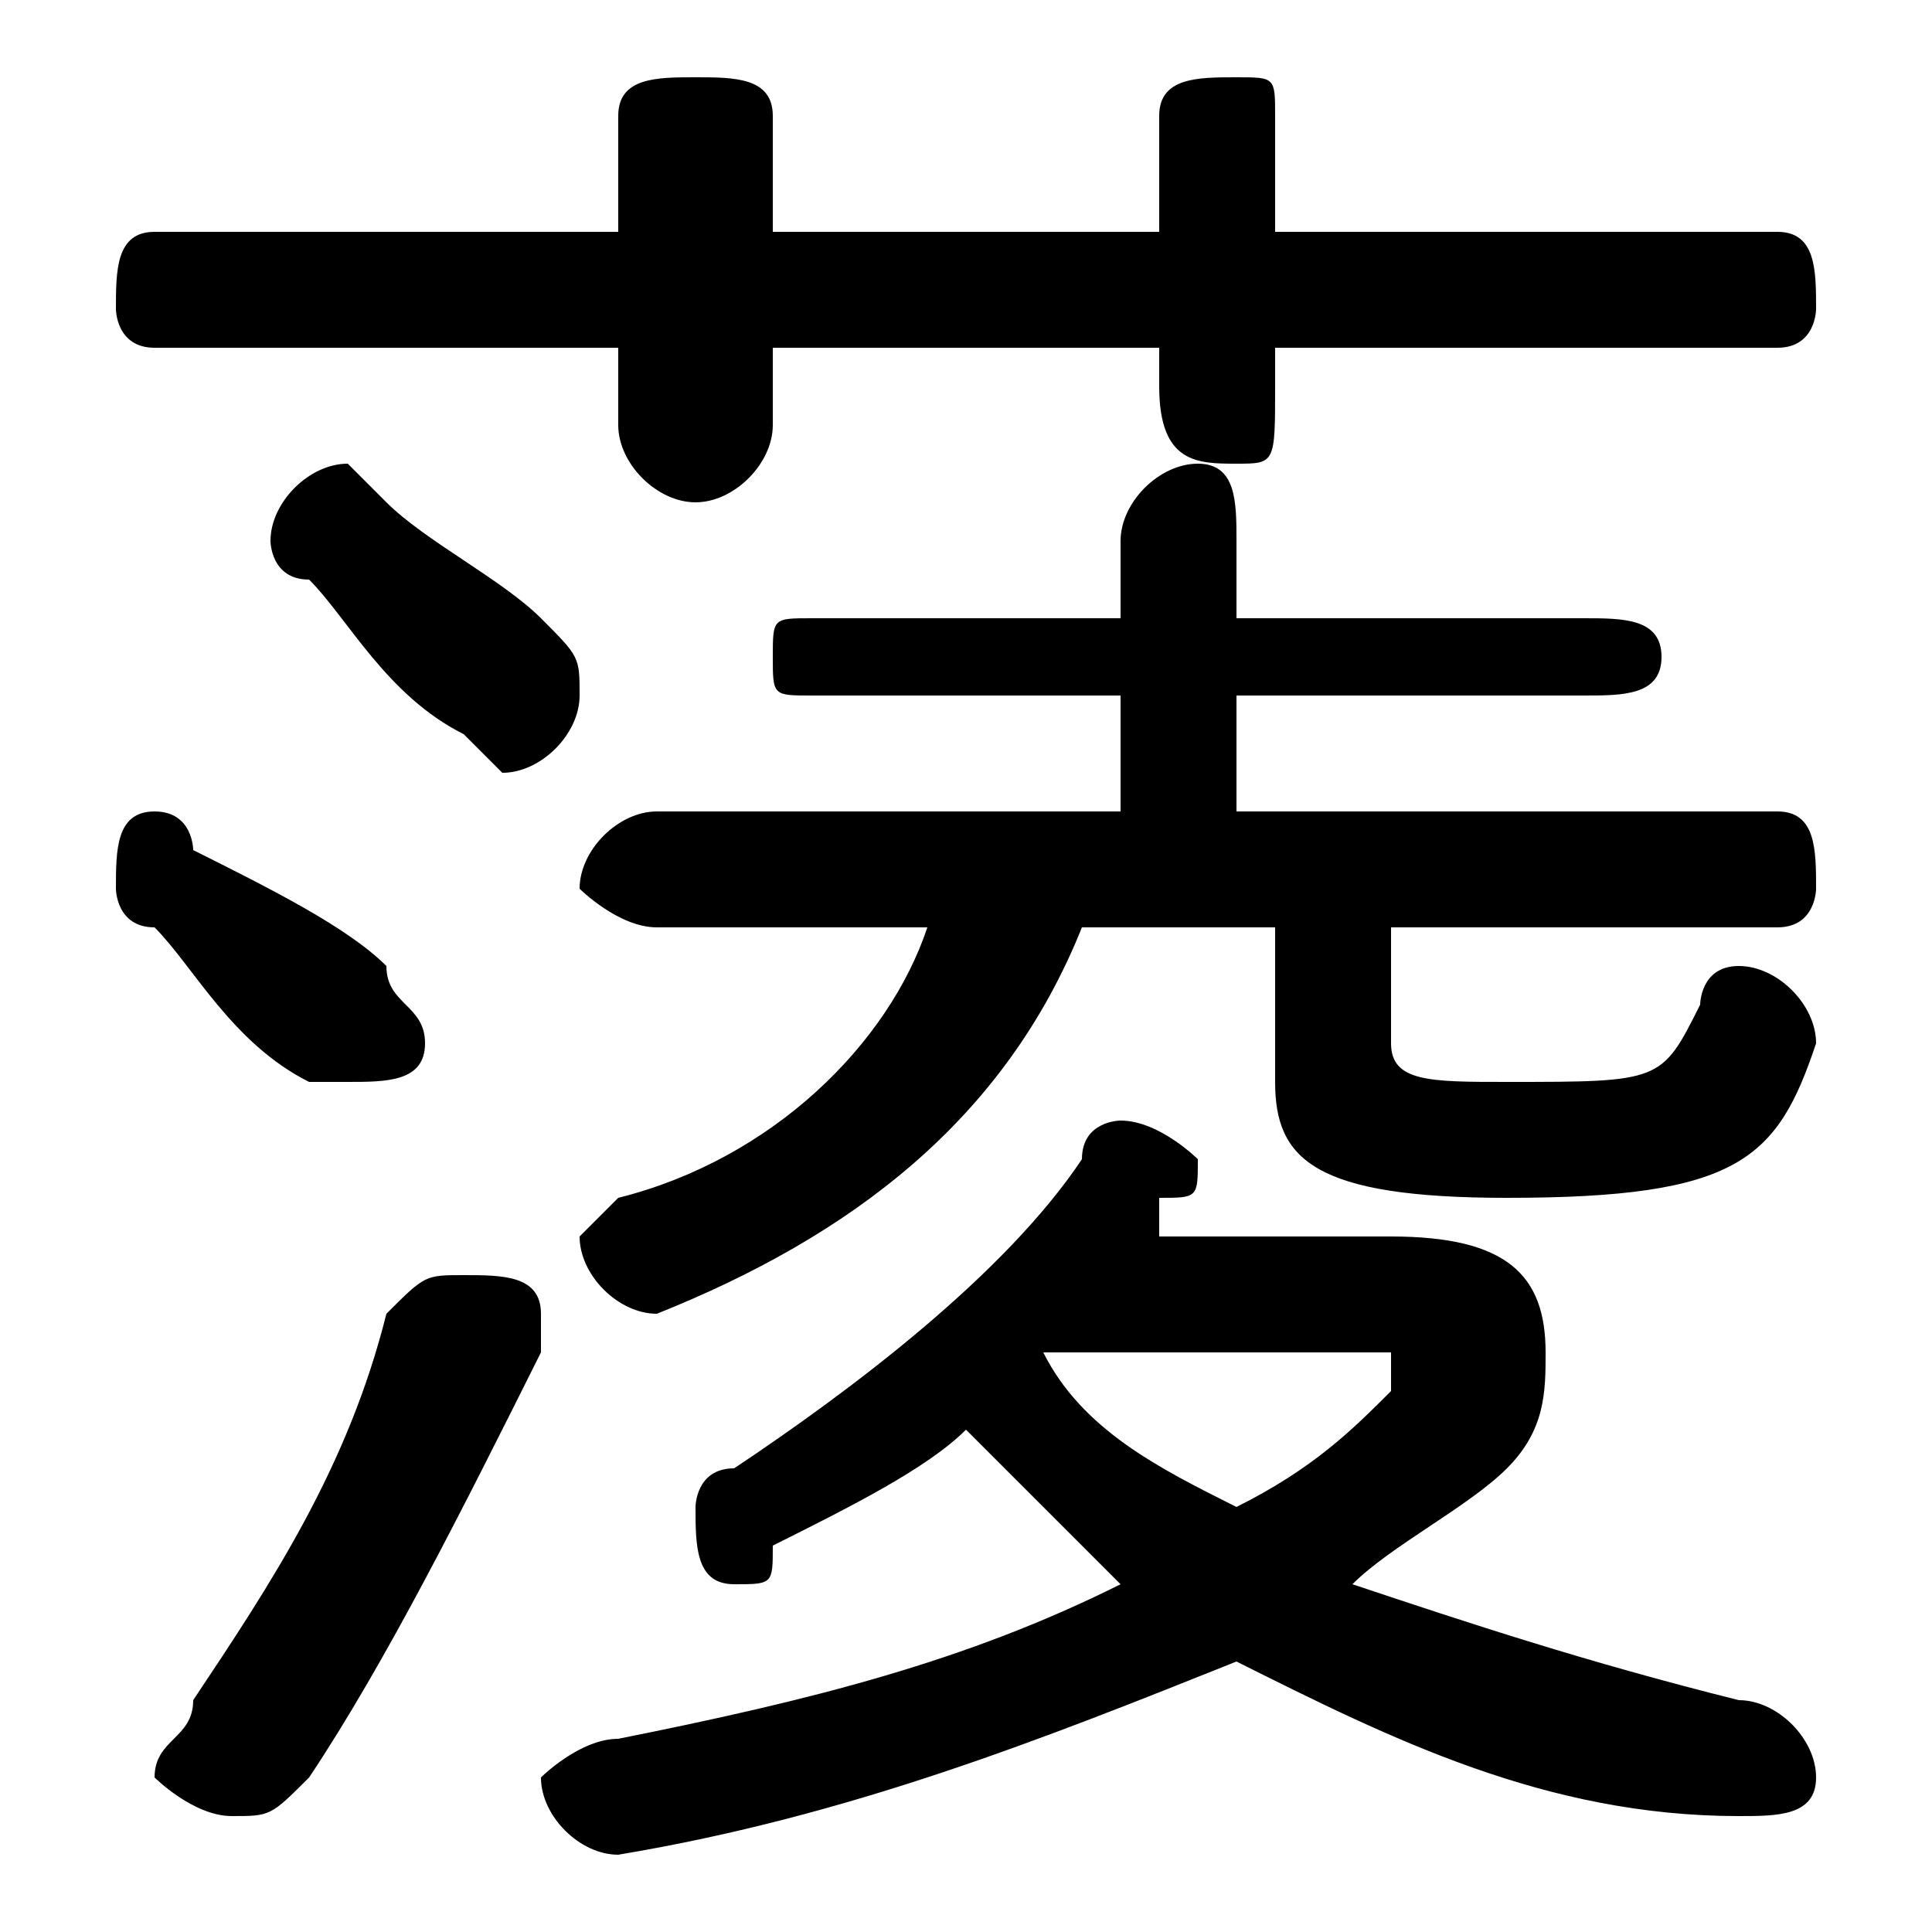 <svg xmlns="http://www.w3.org/2000/svg" viewBox="0 -44.0 50.0 50.0">
    <rect x="0" y="-44.0" width="50.0" height="50.0" fill="#808080" stroke="none"/>
    <g transform="scale(1, -1)">
        <!-- ボディの枠 -->
        <rect x="0" y="-6.0" width="50.0" height="50.0"
            stroke="white" fill="white"/>
        <!-- グリフ座標系の原点 -->
        <circle cx="0" cy="0" r="5" fill="white"/>
        <!-- グリフのアウトライン -->
        <g style="fill:black;stroke:#000000;stroke-width:0;stroke-linecap:round;stroke-linejoin:round;">
        <path d="M 30.0 12.0 C 30.0 12.0 30.0 12.0 30.0 13.0 C 31.0 13.0 31.0 13.0 31.0 14.0 C 31.0 14.0 30.0 15.0 29.0 15.0 C 29.0 15.0 28.0 15.0 28.0 14.0 C 26.0 11.0 22.0 8.0 19.0 6.0 C 18.0 6.0 18.0 5.0 18.0 5.0 C 18.0 4.0 18.0 3.0 19.0 3.0 C 20.0 3.0 20.0 3.0 20.0 4.0 C 22.0 5.0 24.0 6.0 25.0 7.0 C 26.0 6.0 28.0 4.0 29.0 3.0 C 25.0 1.0 21.0 -0.0 16.0 -1.0 C 15.0 -1.0 14.0 -2.0 14.0 -2.0 C 14.0 -3.0 15.0 -4.0 16.0 -4.0 C 22.0 -3.0 27.0 -1.0 32.0 1.0 C 36.0 -1.0 40.0 -3.0 45.0 -3.0 C 46.0 -3.0 47.0 -3.0 47.0 -2.0 C 47.0 -1.0 46.0 -0.0 45.0 0.0 C 41.0 1.0 38.0 2.0 35.0 3.0 C 36.0 4.0 38.0 5.0 39.0 6.0 C 40.0 7.0 40.0 8.0 40.0 9.0 C 40.0 11.0 39.0 12.0 36.0 12.0 Z M 27.0 9.0 L 36.0 9.0 C 36.0 9.0 36.0 9.0 36.0 8.0 C 36.0 8.0 36.0 8.0 36.0 8.0 C 35.0 7.0 34.0 6.0 32.0 5.0 C 30.0 6.0 28.0 7.0 27.0 9.0 Z M 29.0 23.0 L 17.0 23.0 C 16.0 23.0 15.0 22.0 15.0 21.0 C 15.0 21.0 16.0 20.0 17.0 20.0 L 24.0 20.0 C 23.0 17.0 20.0 14.0 16.0 13.0 C 16.0 13.0 15.0 12.0 15.0 12.0 C 15.0 11.0 16.0 10.0 17.0 10.0 C 17.0 10.0 17.0 10.0 17.0 10.0 C 22.0 12.0 26.0 15.0 28.0 20.0 L 33.0 20.0 L 33.0 16.0 C 33.0 14.0 34.0 13.0 39.0 13.0 C 45.0 13.0 46.0 14.0 47.0 17.0 C 47.0 18.0 46.0 19.0 45.0 19.0 C 44.0 19.0 44.0 18.0 44.0 18.0 C 43.0 16.0 43.0 16.0 39.0 16.0 C 37.0 16.0 36.0 16.0 36.0 17.0 L 36.0 20.0 L 46.0 20.0 C 47.0 20.0 47.0 21.0 47.0 21.0 C 47.0 22.0 47.0 23.0 46.0 23.0 L 32.0 23.0 L 32.0 26.0 L 41.0 26.0 C 42.0 26.0 43.0 26.0 43.0 27.0 C 43.0 28.0 42.0 28.0 41.0 28.0 L 32.0 28.0 L 32.0 30.0 C 32.0 31.0 32.0 32.0 31.0 32.0 C 30.0 32.0 29.0 31.0 29.0 30.0 L 29.0 28.0 L 21.0 28.0 C 20.0 28.0 20.0 28.0 20.0 27.0 C 20.0 26.0 20.0 26.0 21.0 26.0 L 29.0 26.0 Z M 30.0 38.0 L 20.0 38.0 L 20.0 41.0 C 20.0 42.0 19.0 42.0 18.0 42.0 C 17.0 42.0 16.0 42.0 16.0 41.0 L 16.0 38.0 L 4.0 38.0 C 3.0 38.0 3.0 37.0 3.0 36.0 C 3.0 36.0 3.0 35.0 4.0 35.0 L 16.0 35.0 L 16.0 33.0 C 16.0 32.0 17.0 31.0 18.0 31.0 C 19.0 31.0 20.0 32.0 20.0 33.0 L 20.0 35.0 L 30.0 35.0 L 30.0 34.0 C 30.0 32.0 31.0 32.0 32.0 32.0 C 33.0 32.0 33.0 32.0 33.0 34.0 L 33.0 35.0 L 46.0 35.0 C 47.0 35.0 47.0 36.0 47.0 36.0 C 47.0 37.0 47.0 38.0 46.0 38.0 L 33.0 38.0 L 33.0 41.0 C 33.0 42.0 33.0 42.0 32.0 42.0 C 31.0 42.0 30.0 42.0 30.0 41.0 Z M 10.0 31.0 C 10.0 31.0 9.0 32.0 9.0 32.0 C 8.0 32.0 7.0 31.0 7.0 30.0 C 7.0 30.0 7.0 29.0 8.0 29.0 C 9.0 28.0 10.0 26.0 12.0 25.0 C 12.0 25.0 13.0 24.0 13.0 24.0 C 14.0 24.0 15.0 25.0 15.0 26.0 C 15.0 27.0 15.0 27.0 14.0 28.0 C 13.0 29.0 11.0 30.0 10.0 31.0 Z M 10.0 10.0 C 9.0 6.0 7.0 3.0 5.0 -0.0 C 5.0 -1.0 4.0 -1.0 4.0 -2.0 C 4.0 -2.0 5.0 -3.0 6.0 -3.0 C 7.0 -3.0 7.0 -3.0 8.0 -2.0 C 10.0 1.0 12.0 5.0 14.0 9.0 C 14.0 9.0 14.0 9.0 14.0 10.0 C 14.0 11.0 13.0 11.0 12.0 11.0 C 11.0 11.0 11.0 11.0 10.0 10.0 Z M 5.0 22.0 C 5.0 22.0 5.0 23.0 4.0 23.0 C 3.0 23.0 3.0 22.0 3.0 21.0 C 3.0 21.0 3.0 20.0 4.0 20.0 C 5.0 19.0 6.0 17.0 8.0 16.0 C 8.0 16.0 9.0 16.0 9.0 16.0 C 10.0 16.0 11.0 16.0 11.0 17.0 C 11.0 18.0 10.0 18.0 10.0 19.0 C 9.0 20.0 7.0 21.0 5.0 22.0 Z"/>
    </g>
    </g>
</svg>
